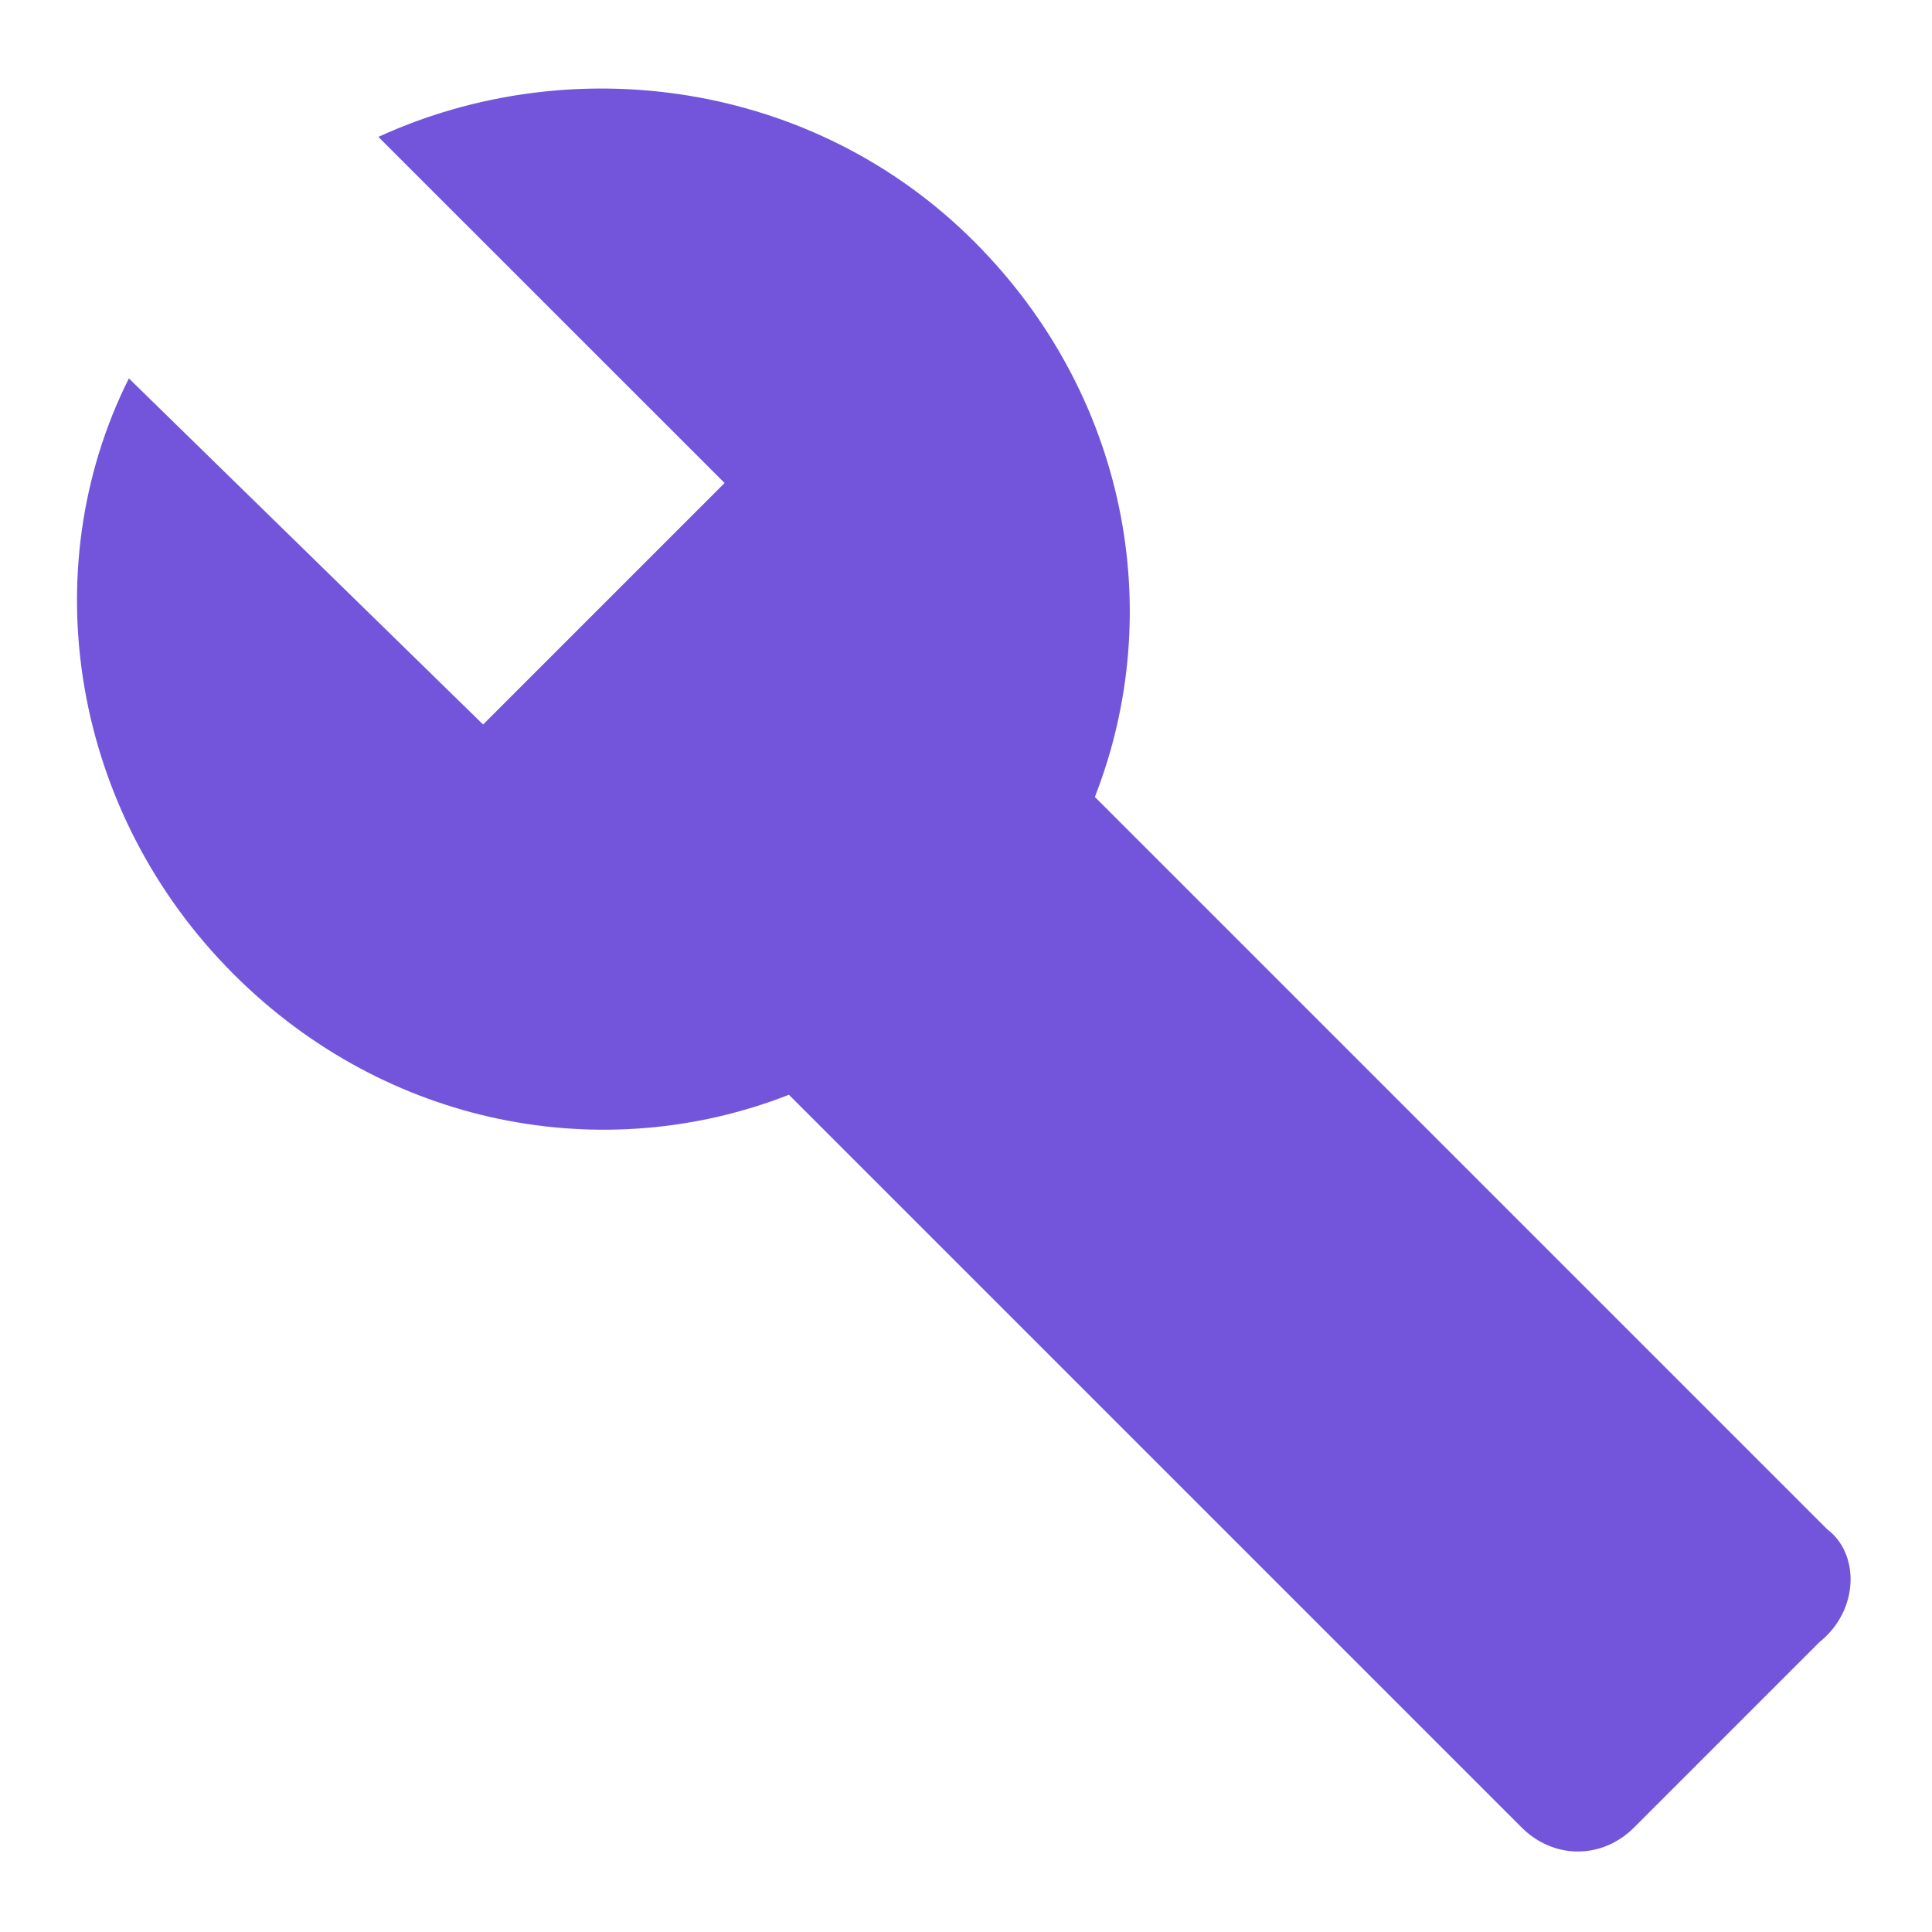 <svg width="20" height="20" viewBox="0 0 20 20" fill="none" xmlns="http://www.w3.org/2000/svg">
<g id="wrench" clip-path="url(#clip0_1914_59306)">
<path id="Vector" d="M18.917 15.833L11.334 8.25C12.084 6.333 11.667 4.083 10.084 2.5C8.417 0.833 5.917 0.5 3.917 1.417L7.501 5L5.001 7.5L1.334 3.917C0.334 5.917 0.751 8.417 2.417 10.083C4.001 11.667 6.251 12.083 8.167 11.333L15.751 18.917C16.084 19.25 16.584 19.25 16.917 18.917L18.834 17C19.25 16.667 19.25 16.083 18.917 15.833Z" fill="#7255DB"/>
</g>
<defs>
<clipPath id="clip0_1914_59306">
<rect width="20" height="20" fill="white"/>
</clipPath>
</defs>
</svg>
